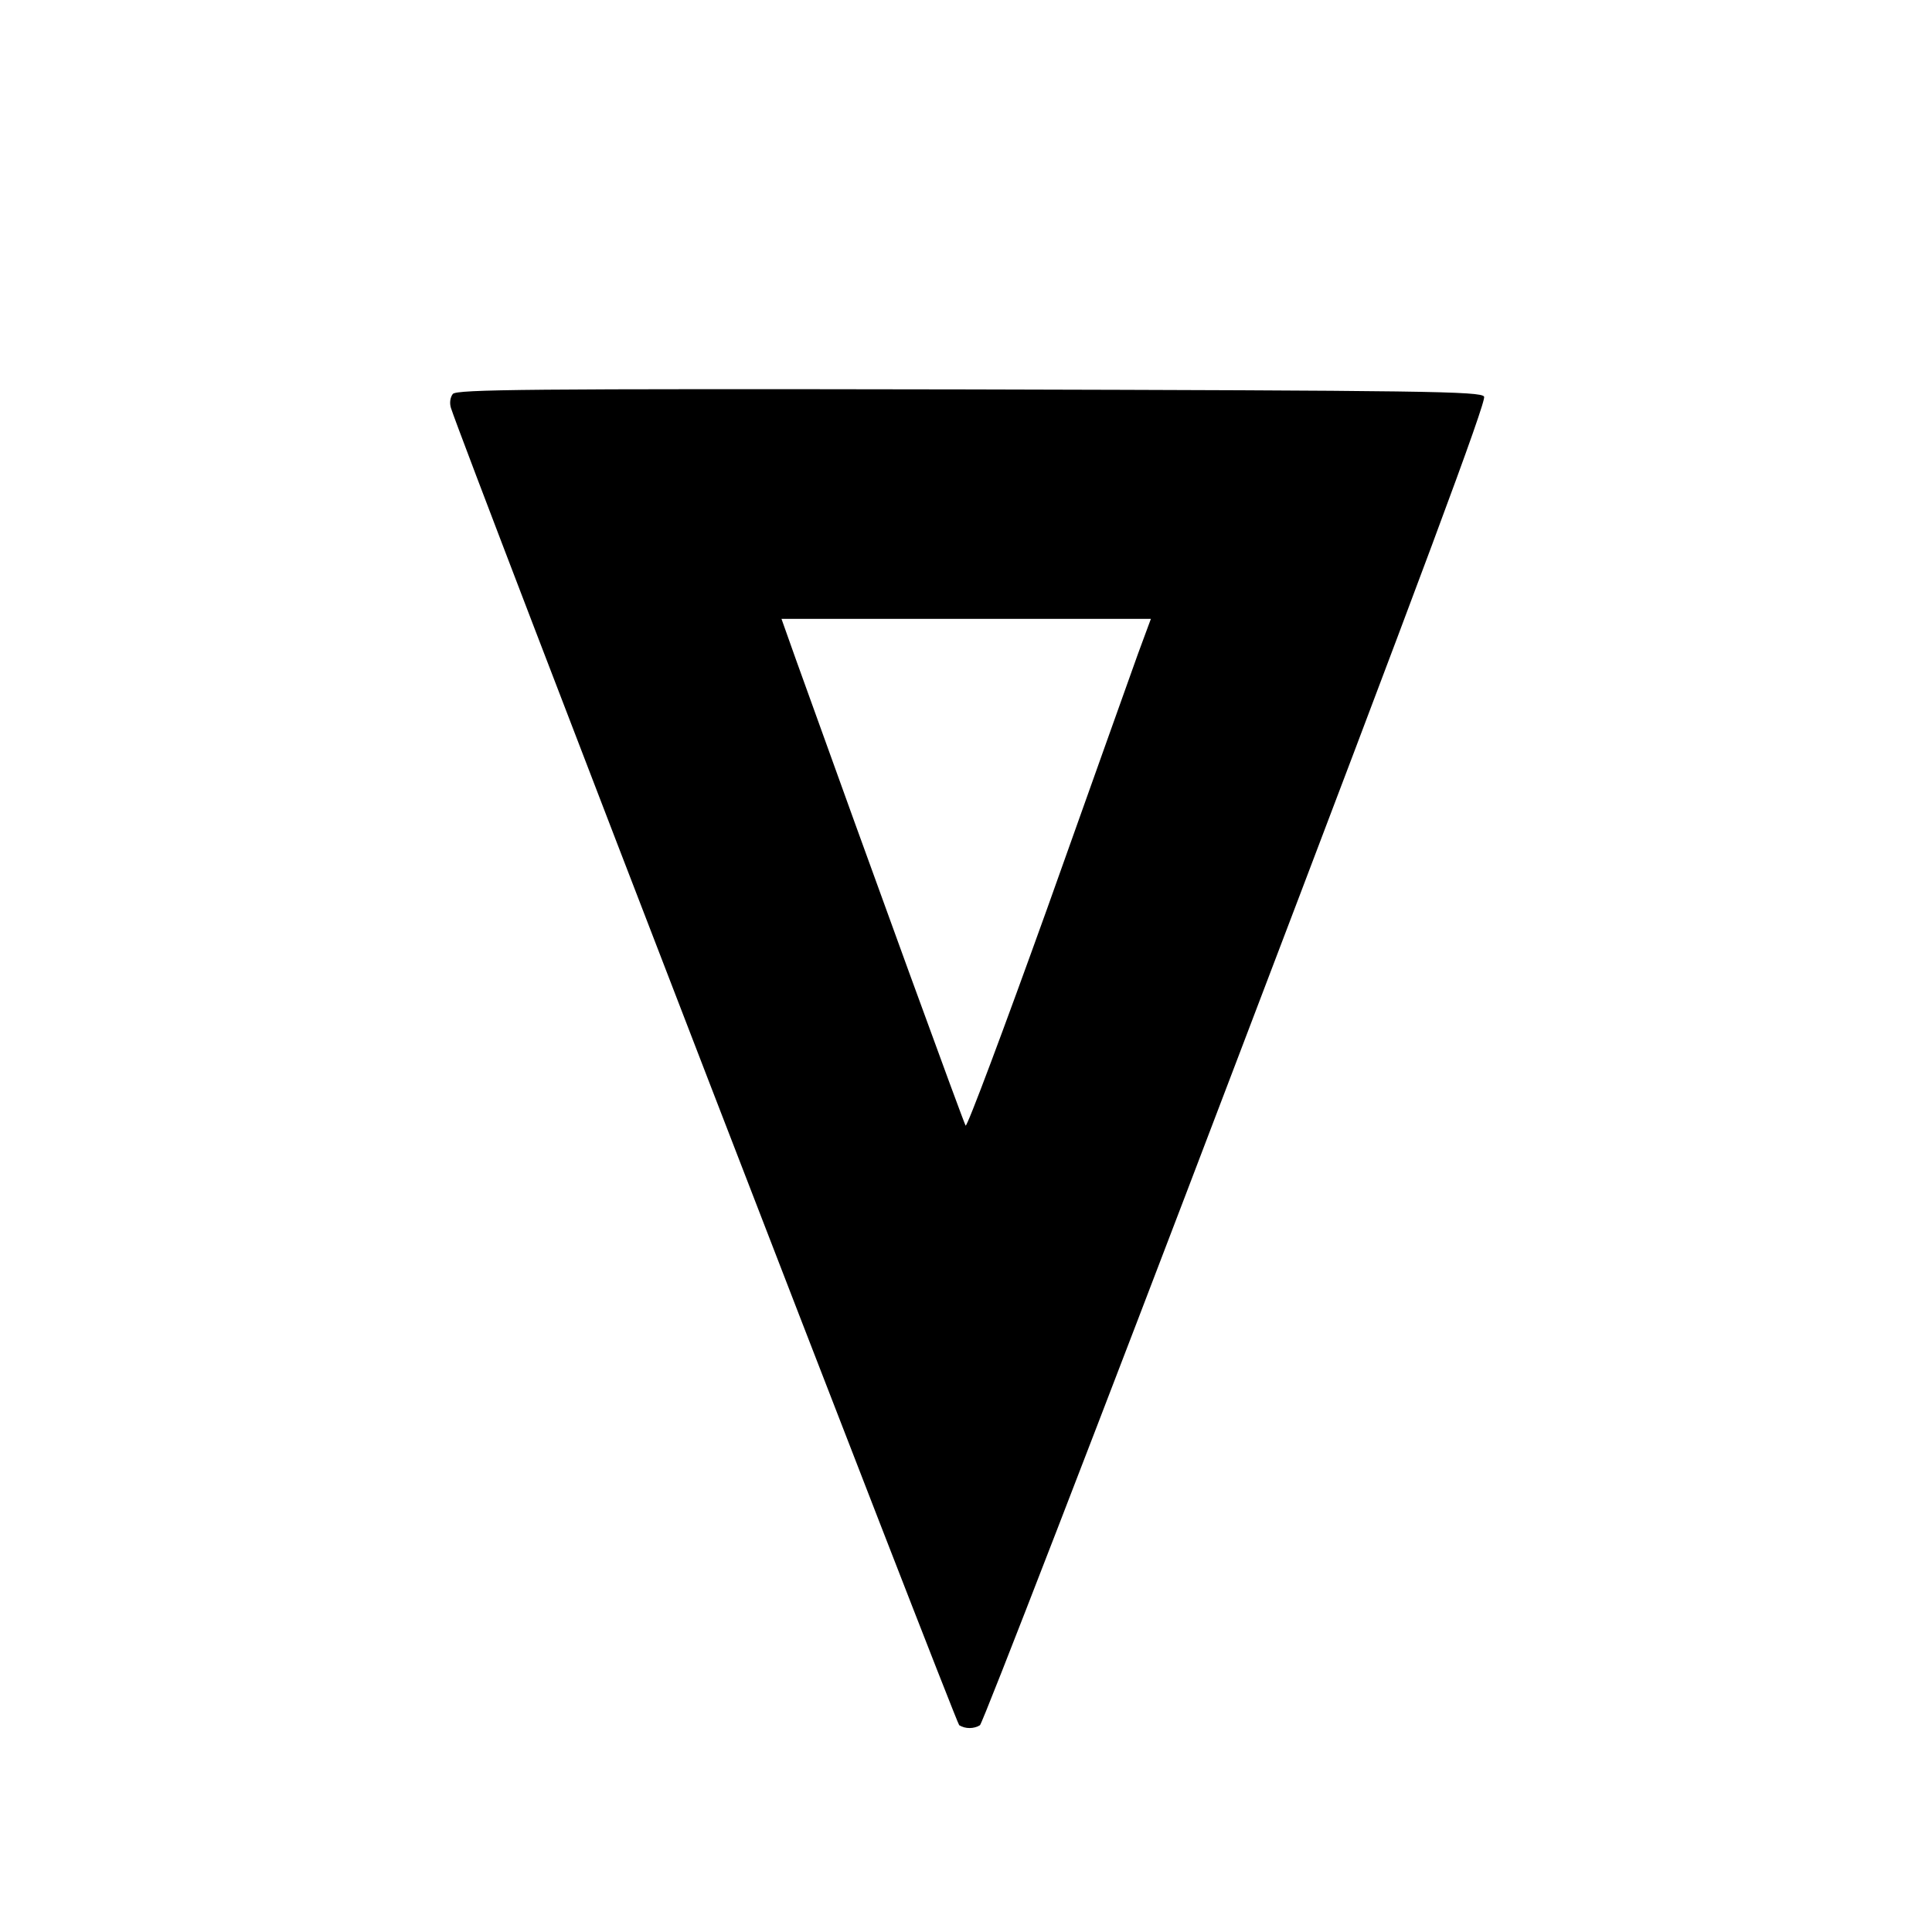 <?xml version="1.0" standalone="no"?>
<!DOCTYPE svg PUBLIC "-//W3C//DTD SVG 20010904//EN"
 "http://www.w3.org/TR/2001/REC-SVG-20010904/DTD/svg10.dtd">
<svg version="1.0" xmlns="http://www.w3.org/2000/svg"
 width="512pt" height="512pt" viewBox="0 0 512 512"
 preserveAspectRatio="xMidYMid meet">
<g transform="translate(0,512) scale(0.1,-0.1)"
fill="#000000" stroke="none">
<path d="M1200 4076 c-7 -9 -9 -24 -5 -37 34 -107 1338 -3484 1347 -3491 16
-10 39 -10 55 0 7 5 313 795 679 1757 497 1304 664 1753 657 1764 -9 14 -153
16 -1365 19 -1176 2 -1357 0 -1368 -12z m1816 -688 c-18 -51 -127 -355 -241
-676 -115 -320 -212 -579 -216 -575 -5 7 -246 668 -450 1236 l-38 107 489 0
490 0 -34 -92z"/>
</g>
</svg>
